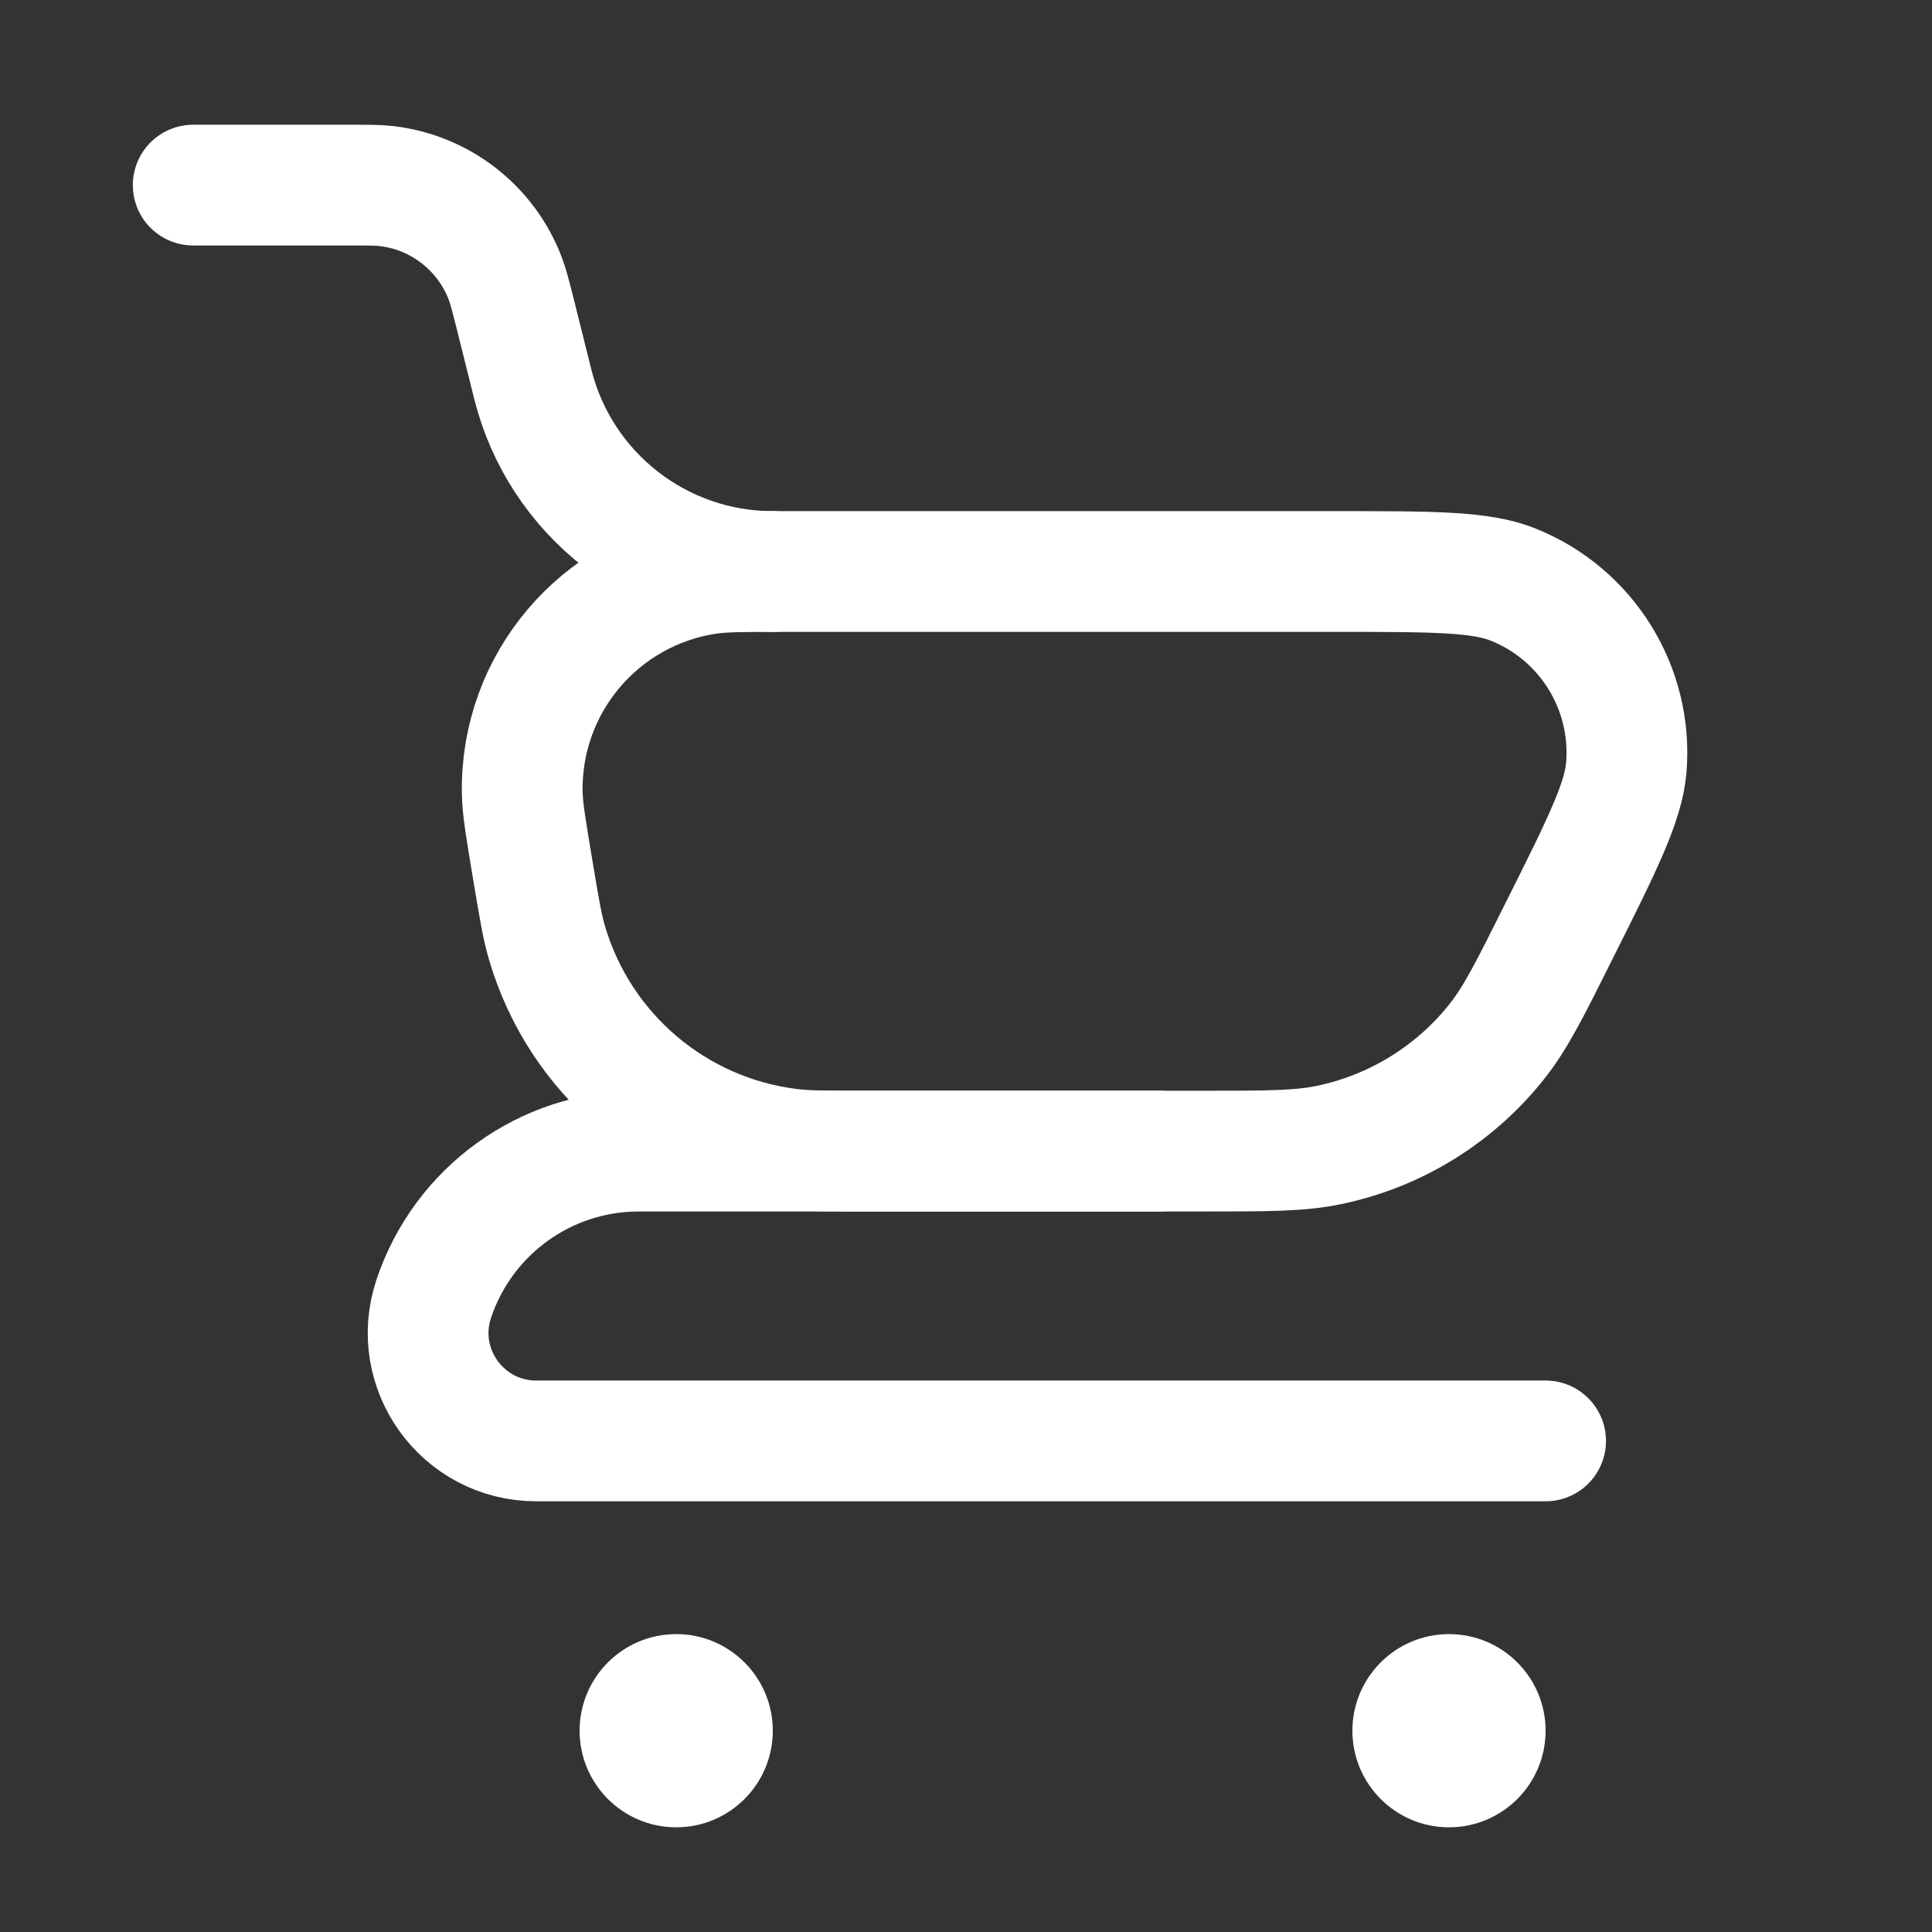 <svg width="16" height="16" viewBox="0 0 16 16" fill="none" xmlns="http://www.w3.org/2000/svg">
<rect x="0" y="0" width="16" height="16" fill="#333333" stroke="none"/>
<path d="M1.6 1.533H2.9C3.055 1.533 3.132 1.533 3.201 1.541C3.647 1.593 4.028 1.89 4.186 2.311C4.21 2.375 4.229 2.45 4.267 2.6L4.412 3.181C4.64 4.093 5.46 4.733 6.4 4.733V4.733" stroke="white" stroke-linecap="round"/>
<path d="M12.8 11.933H4.441C3.83 11.933 3.399 11.335 3.592 10.756V10.756C3.836 10.026 4.519 9.533 5.289 9.533H9.6" stroke="white" stroke-linecap="round" stroke-linejoin="round"/>
<path d="M9.964 9.533H7.179C6.853 9.533 6.689 9.533 6.546 9.516C5.593 9.401 4.8 8.729 4.53 7.808C4.489 7.67 4.463 7.508 4.409 7.186C4.355 6.86 4.327 6.698 4.325 6.564C4.309 5.661 4.966 4.886 5.86 4.753C5.992 4.733 6.157 4.733 6.487 4.733H11.069C11.863 4.733 12.261 4.733 12.528 4.84C13.142 5.084 13.524 5.702 13.468 6.36C13.443 6.647 13.266 7.002 12.91 7.712L12.91 7.712L12.91 7.712C12.672 8.19 12.552 8.429 12.398 8.623C12.05 9.063 11.558 9.367 11.008 9.482C10.765 9.533 10.498 9.533 9.964 9.533Z" stroke="white" stroke-linecap="round"/>
<ellipse cx="12" cy="14.333" rx="0.8" ry="0.8" fill="white"/>
<ellipse cx="5.6" cy="14.333" rx="0.8" ry="0.8" fill="white"/>
</svg>
